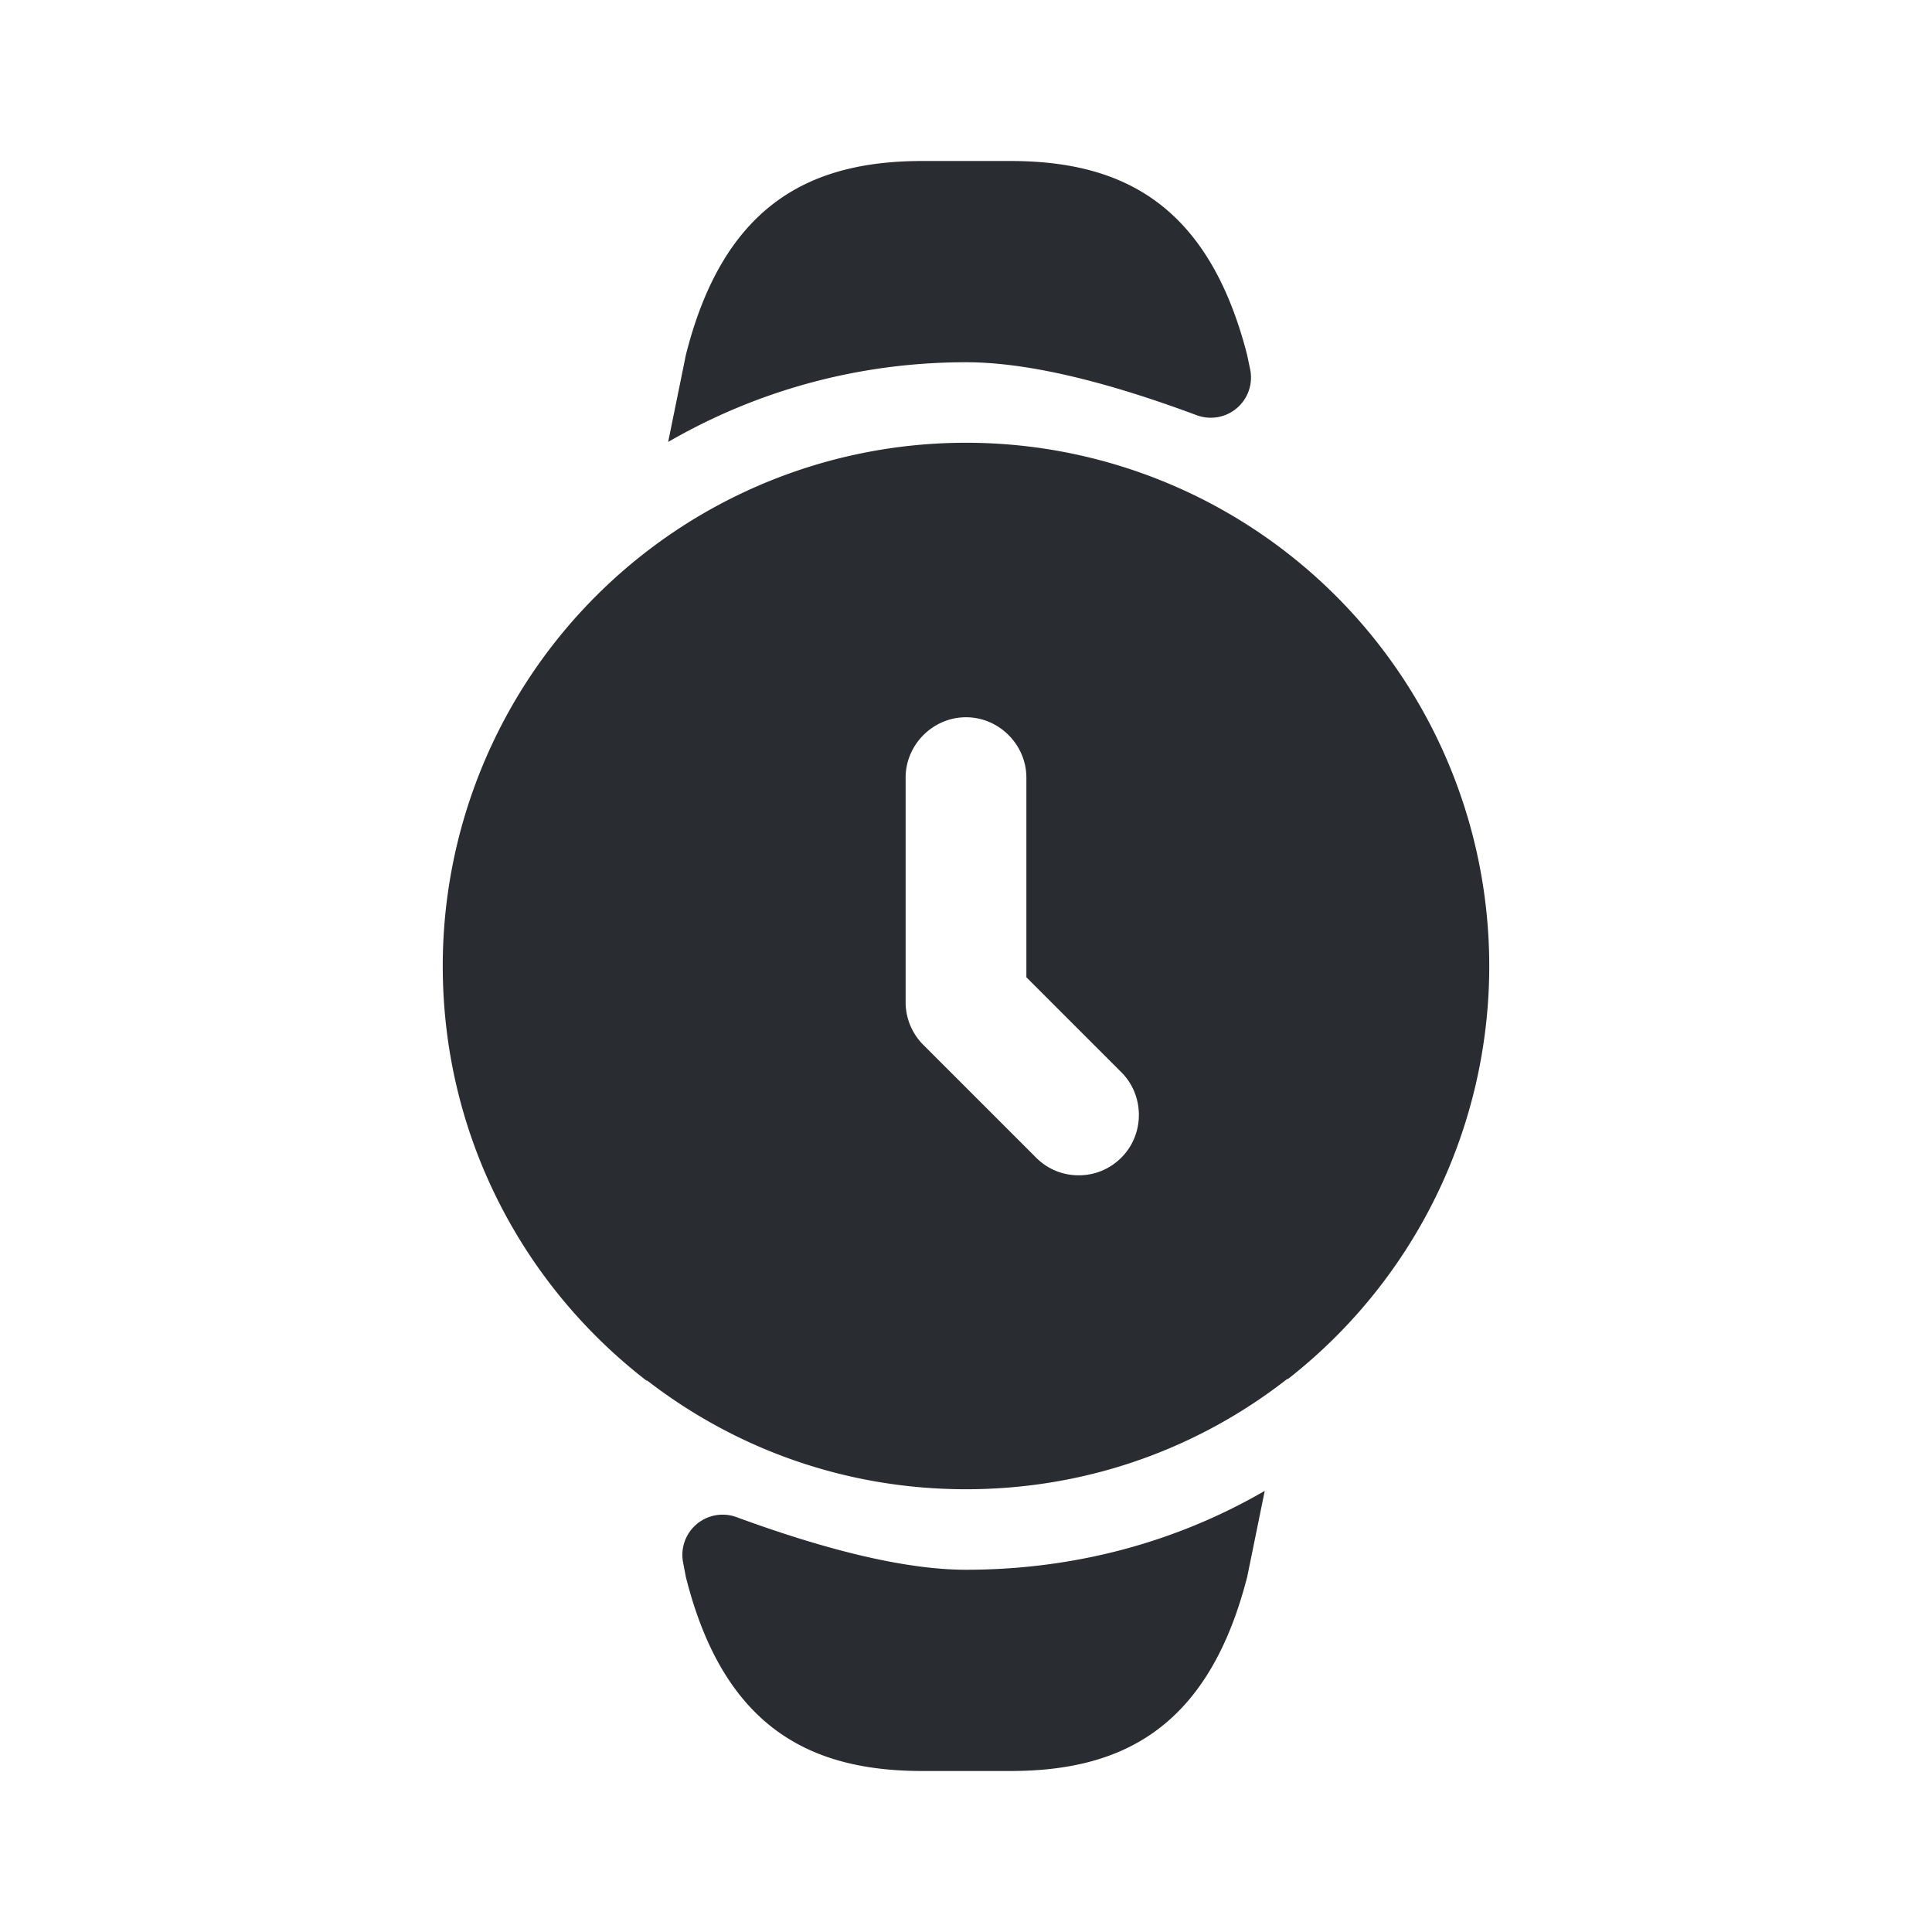 <svg width="24" height="24" viewBox="0 0 24 24" xmlns="http://www.w3.org/2000/svg">
    <g fill="#292D32" fill-rule="evenodd">
        <path d="M15.49 19.6C15 21.5 13.9 22 12.55 22h-1.09c-1.35 0-2.46-.5-2.94-2.41l-.034-.178a.5.5 0 0 1 .662-.566c1.189.436 2.14.654 2.853.654 1.32 0 2.59-.33 3.71-.98l-.22 1.08zM12 4.5c-1.35 0-2.61.36-3.7.99l.22-1.08C9 2.5 10.11 2 11.46 2h1.09c1.35 0 2.45.5 2.94 2.4l.04.188a.5.5 0 0 1-.664.57C13.69 4.72 12.736 4.5 12 4.5z" fill-rule="nonzero"/>
        <path d="M5.5 12c0 2.1.99 3.96 2.53 5.15h.01c1.1.85 2.47 1.35 3.96 1.35 1.51 0 2.89-.51 3.99-1.37H16A6.509 6.509 0 0 0 18.5 12a6.5 6.5 0 1 0-13 0zm7.9 2.6c-.19 0-.38-.07-.53-.22l-1.4-1.4a.75.75 0 0 1-.22-.53V9.66c0-.41.34-.75.75-.75s.75.34.75.75v2.48l1.18 1.18c.29.29.29.77 0 1.06-.15.15-.34.22-.53.22z"/>
    </g>
</svg>
